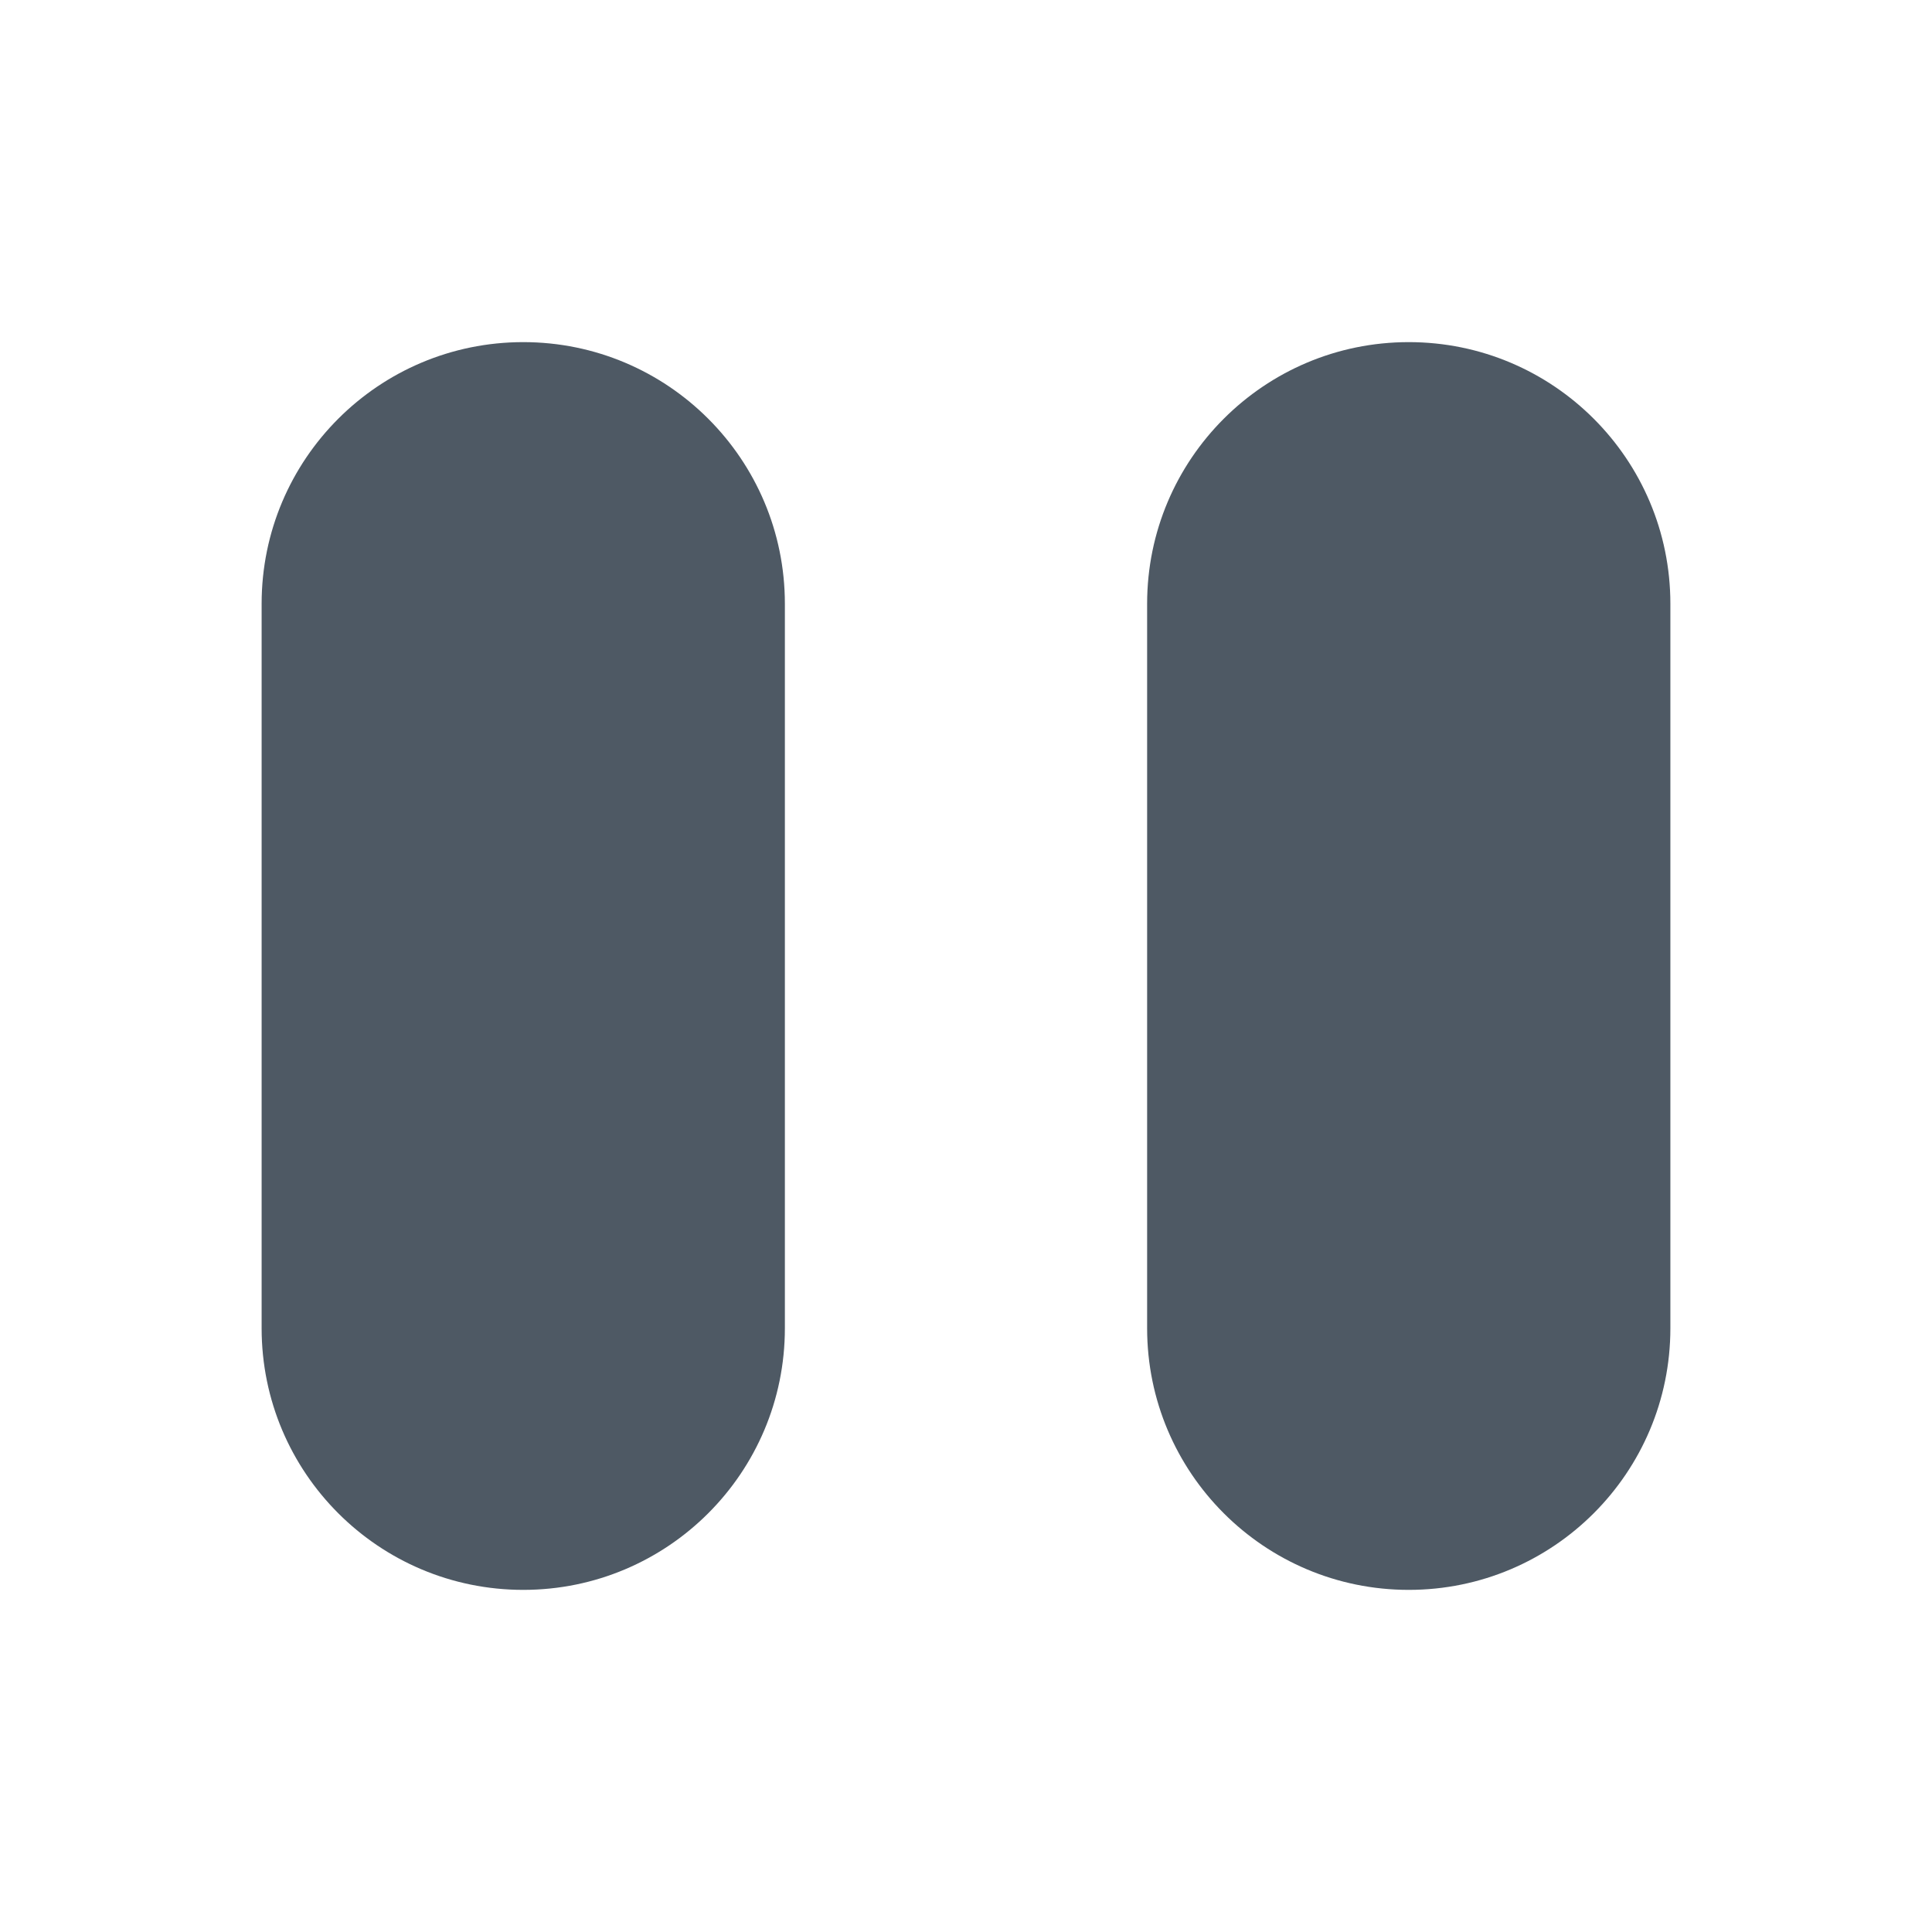 <svg width="24" height="24" viewBox="0 0 24 24" fill="none" xmlns="http://www.w3.org/2000/svg">
<path fill-rule="evenodd" clip-rule="evenodd" d="M3.25 7.5C3.25 5.705 4.705 4.25 6.5 4.25C8.295 4.25 9.75 5.705 9.75 7.5V16.5C9.75 18.295 8.295 19.75 6.5 19.75C4.705 19.75 3.25 18.295 3.25 16.5V7.5Z" fill="#4E5964"/>
<path fill-rule="evenodd" clip-rule="evenodd" d="M14.25 7.5C14.25 5.705 15.705 4.25 17.5 4.25C19.295 4.25 20.75 5.705 20.75 7.5V16.5C20.75 18.295 19.295 19.75 17.5 19.75C15.705 19.75 14.25 18.295 14.25 16.5V7.5Z" fill="#4E5964"/>
</svg>
